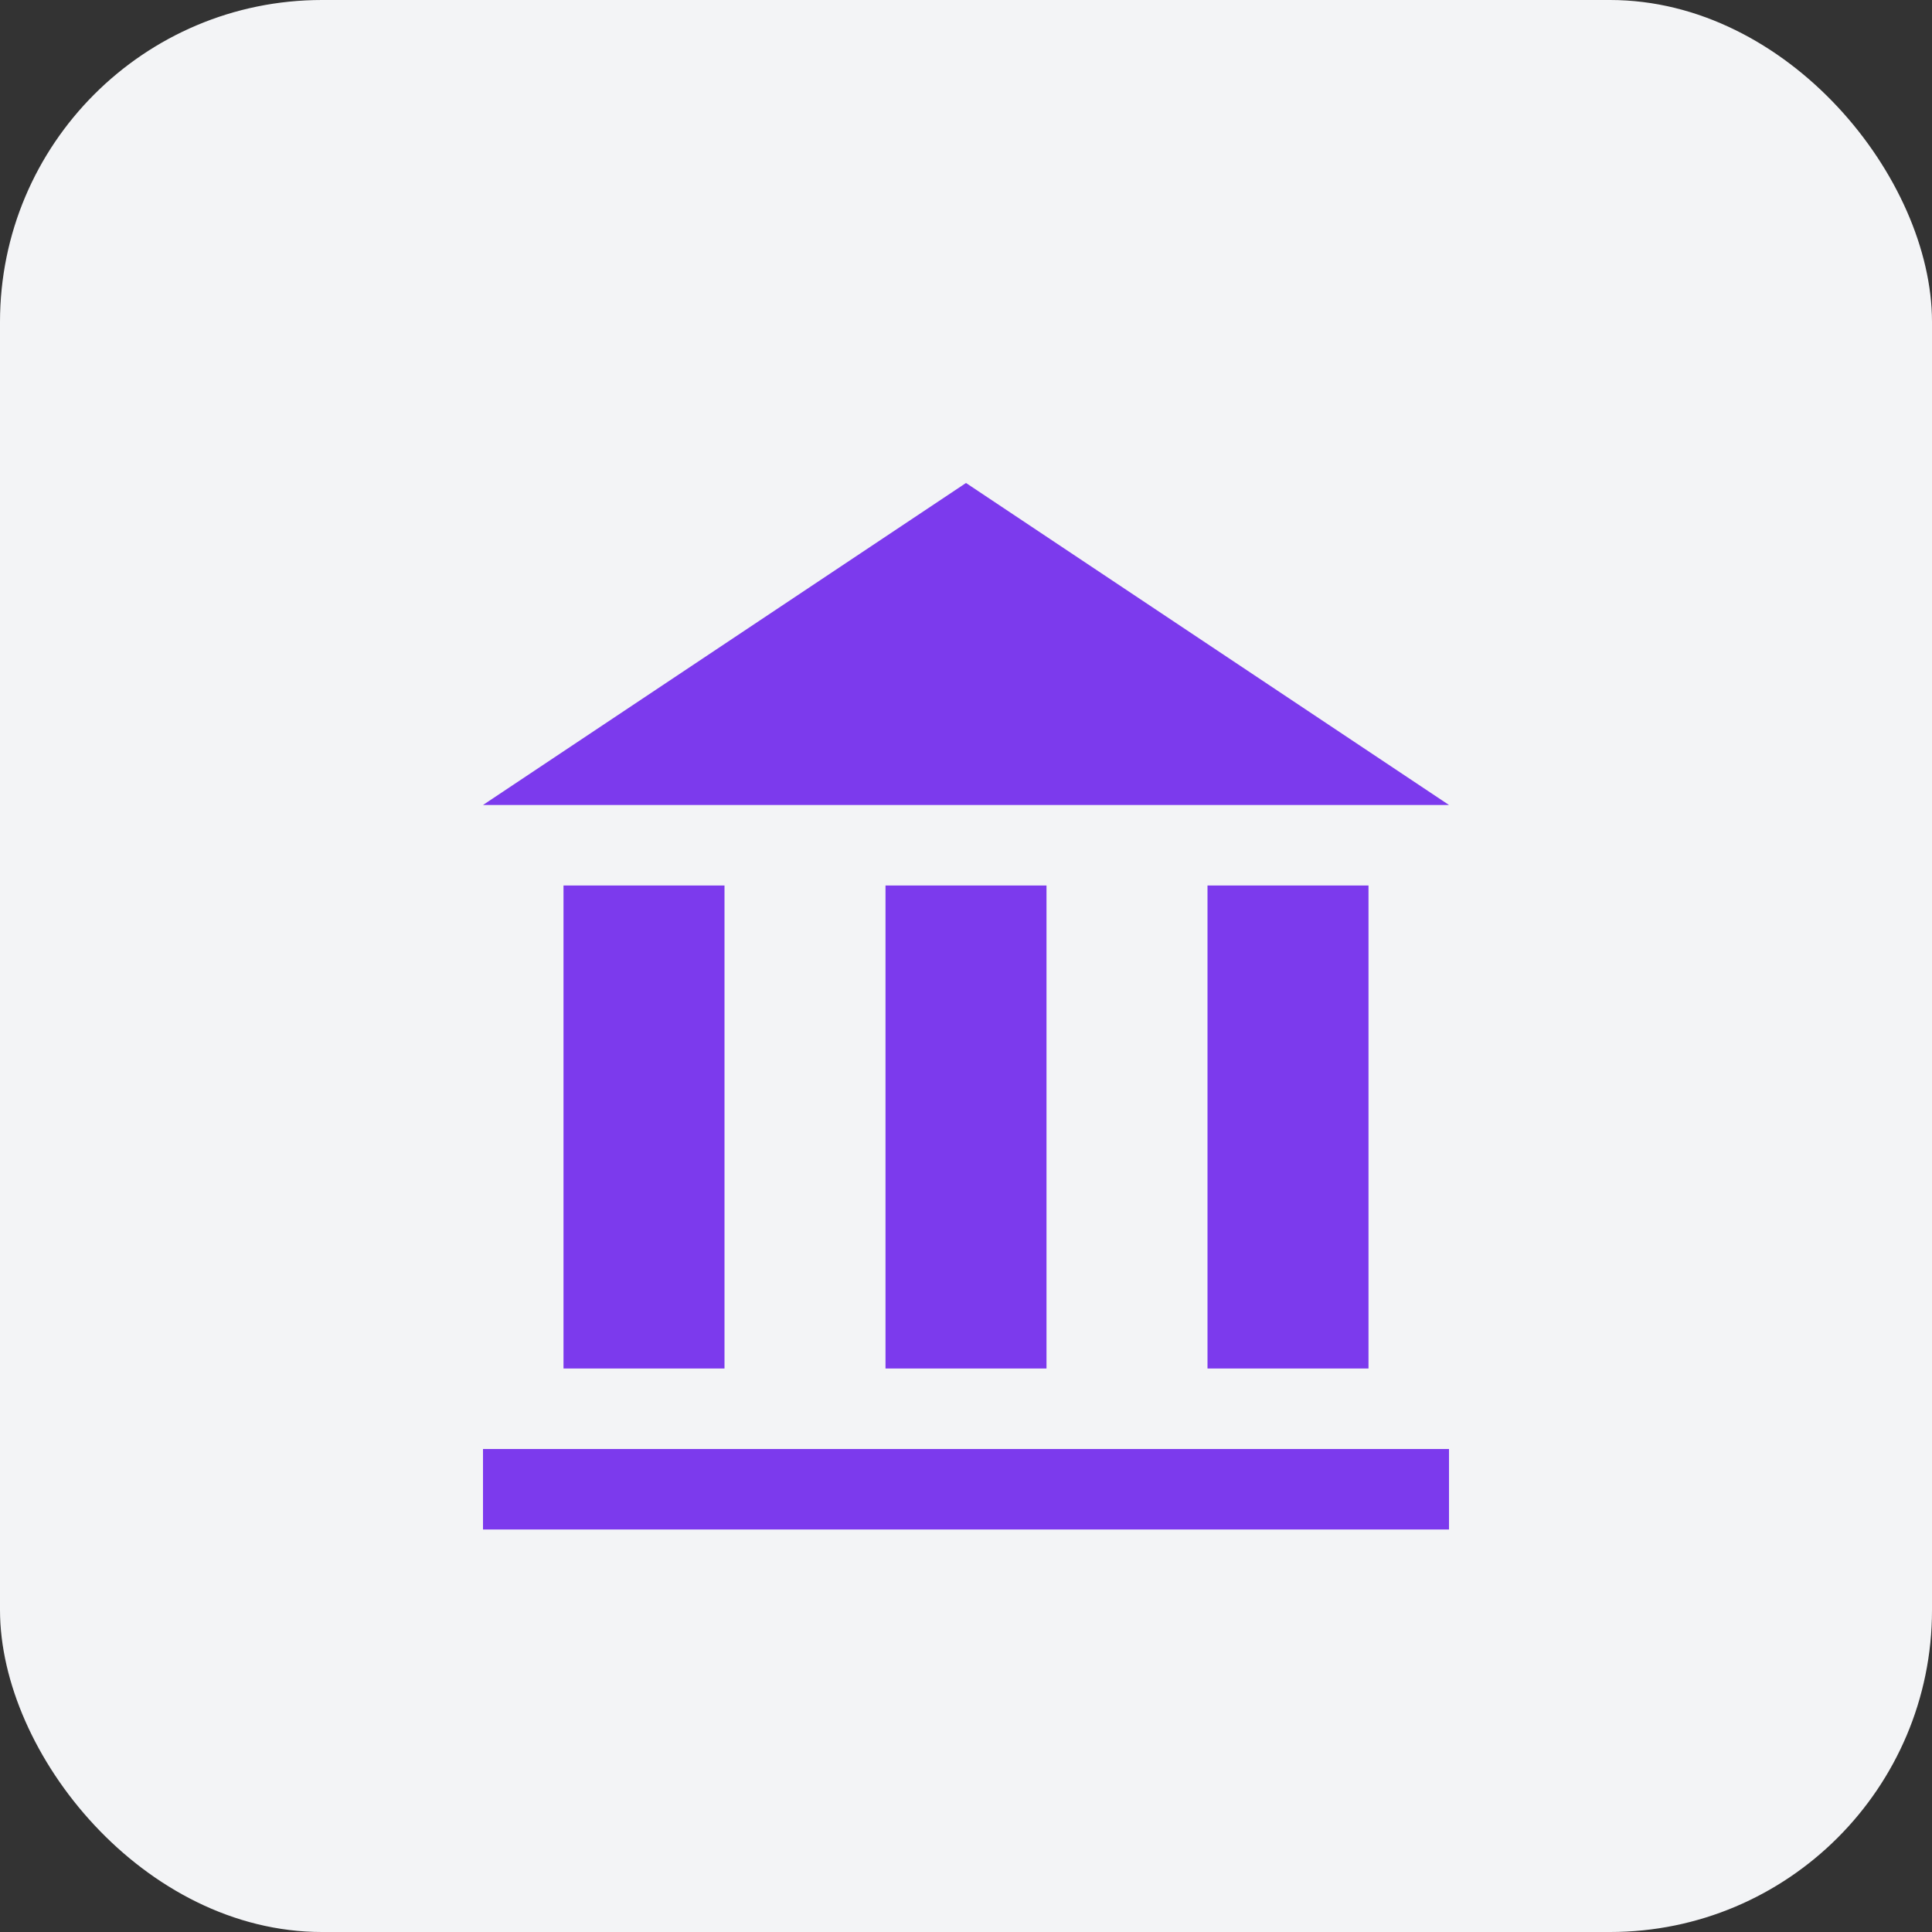<?xml version="1.0" encoding="UTF-8"?>
<svg width="48" height="48" viewBox="0 0 48 48" fill="none" xmlns="http://www.w3.org/2000/svg">
  <rect x="0" y="0" width="48" height="48" fill="#333333" stroke="none"/>
  <rect width="48" height="48" rx="8" fill="#F3F4F6"/>
  <path d="M24 12L36 20H12L24 12Z" fill="#7C3AED"/>
  <rect x="14" y="22" width="4" height="12" fill="#7C3AED"/>
  <rect x="22" y="22" width="4" height="12" fill="#7C3AED"/>
  <rect x="30" y="22" width="4" height="12" fill="#7C3AED"/>
  <rect x="12" y="36" width="24" height="2" fill="#7C3AED"/>
</svg>
